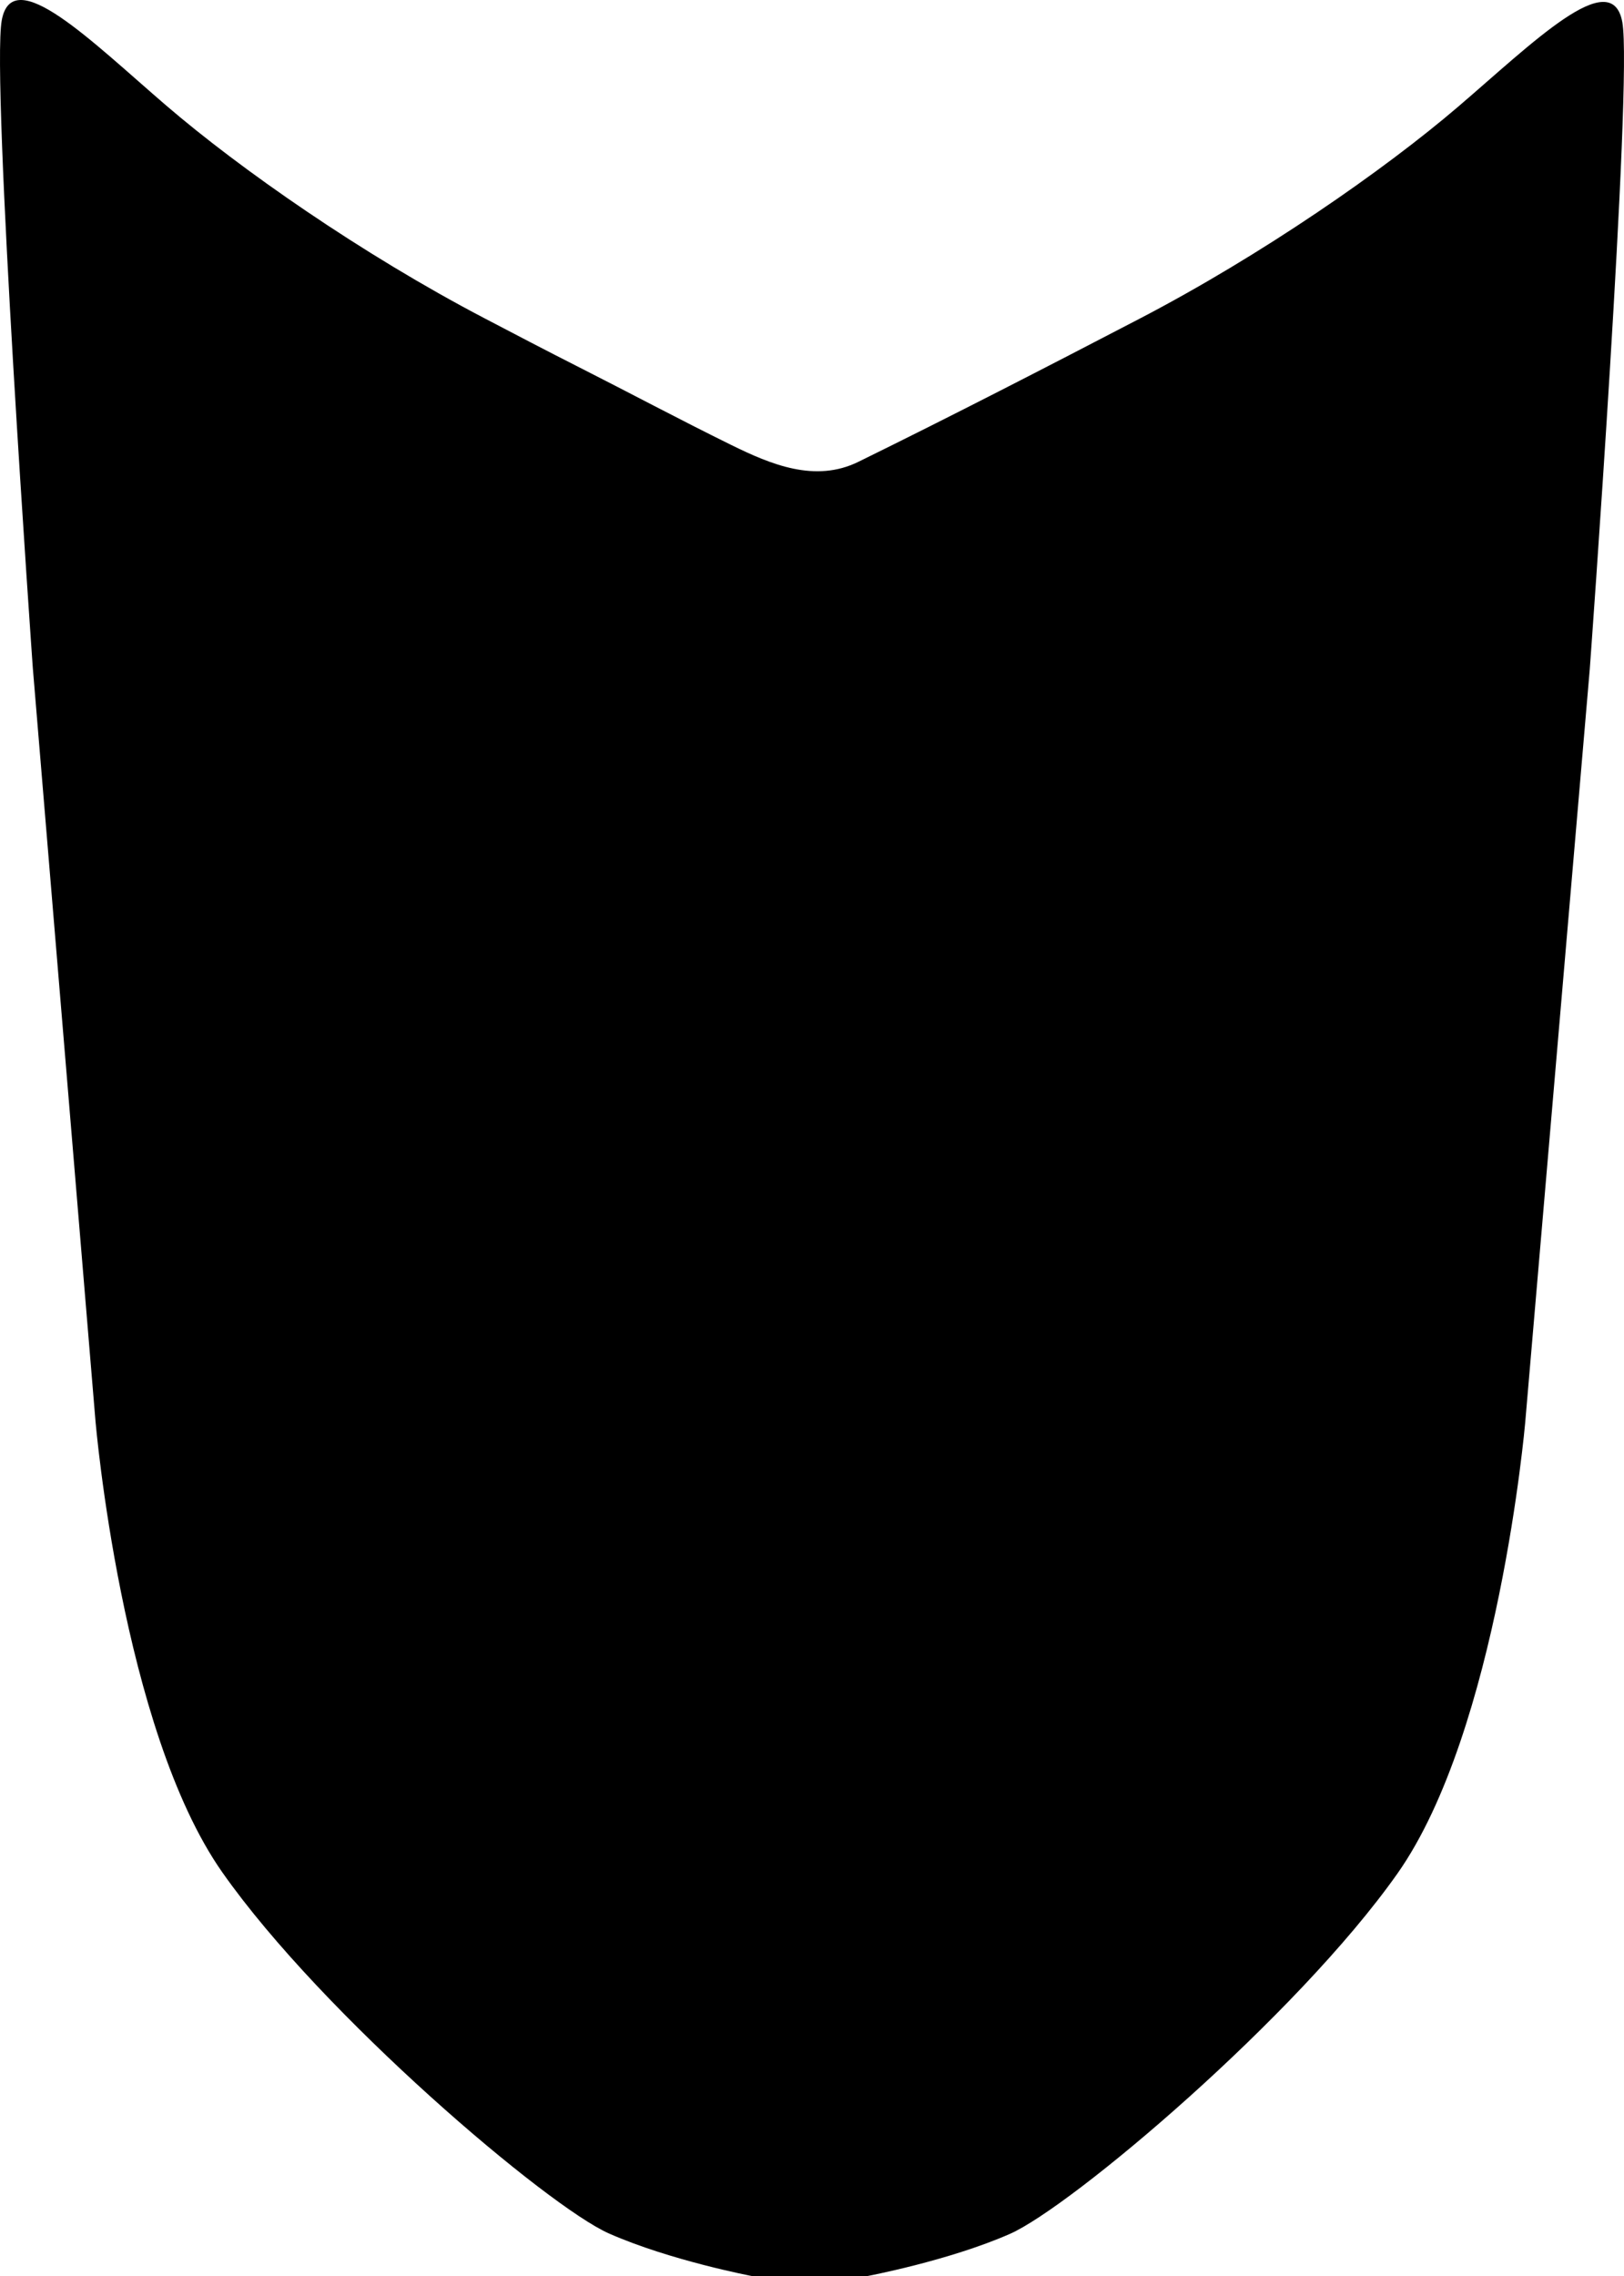 <?xml version="1.0" encoding="utf-8"?>
<!-- Generator: Adobe Illustrator 16.0.0, SVG Export Plug-In . SVG Version: 6.00 Build 0)  -->
<!DOCTYPE svg PUBLIC "-//W3C//DTD SVG 1.1//EN" "http://www.w3.org/Graphics/SVG/1.1/DTD/svg11.dtd">
<svg version="1.1" id="Layer_1" xmlns="http://www.w3.org/2000/svg" xmlns:xlink="http://www.w3.org/1999/xlink" x="0px" y="0px"
	 width="709.717px" height="994.262px" viewBox="0 0 709.717 994.262" enable-background="new 0 0 709.717 994.262"
	 xml:space="preserve">
<path d="M708.99,9.726c-4.602-25.499-39.403,9.225-71.885,36.992c-32.479,27.769-85.826,64.785-139.164,92.531
	c-40.729,21.186-81.604,42.256-122.82,62.479c-18.868,9.258-38.157,1.188-55.514-7.342c-22.574-11.099-44.804-22.968-67.251-34.334
	c-13.682-6.927-27.271-14.039-40.858-21.148C158.227,111.028,104.972,73.883,72.56,46.029C40.149,18.184,5.425-16.621,0.765,8.862
	c-4.668,25.491,13.562,282.752,13.562,282.752L41.73,620.735c0,0,11.429,134.428,55.382,197.051
	c43.957,62.632,142.235,145.978,168.983,157.798c26.749,11.823,62.547,18.616,62.547,18.616l50.068,0.062
	c0,0,35.813-6.705,62.596-18.463c26.774-11.759,125.26-94.865,169.371-157.384c44.104-62.521,55.854-196.922,55.854-196.922
	l28.213-329.049C694.744,292.443,713.597,35.225,708.99,9.726z"/>
</svg>
